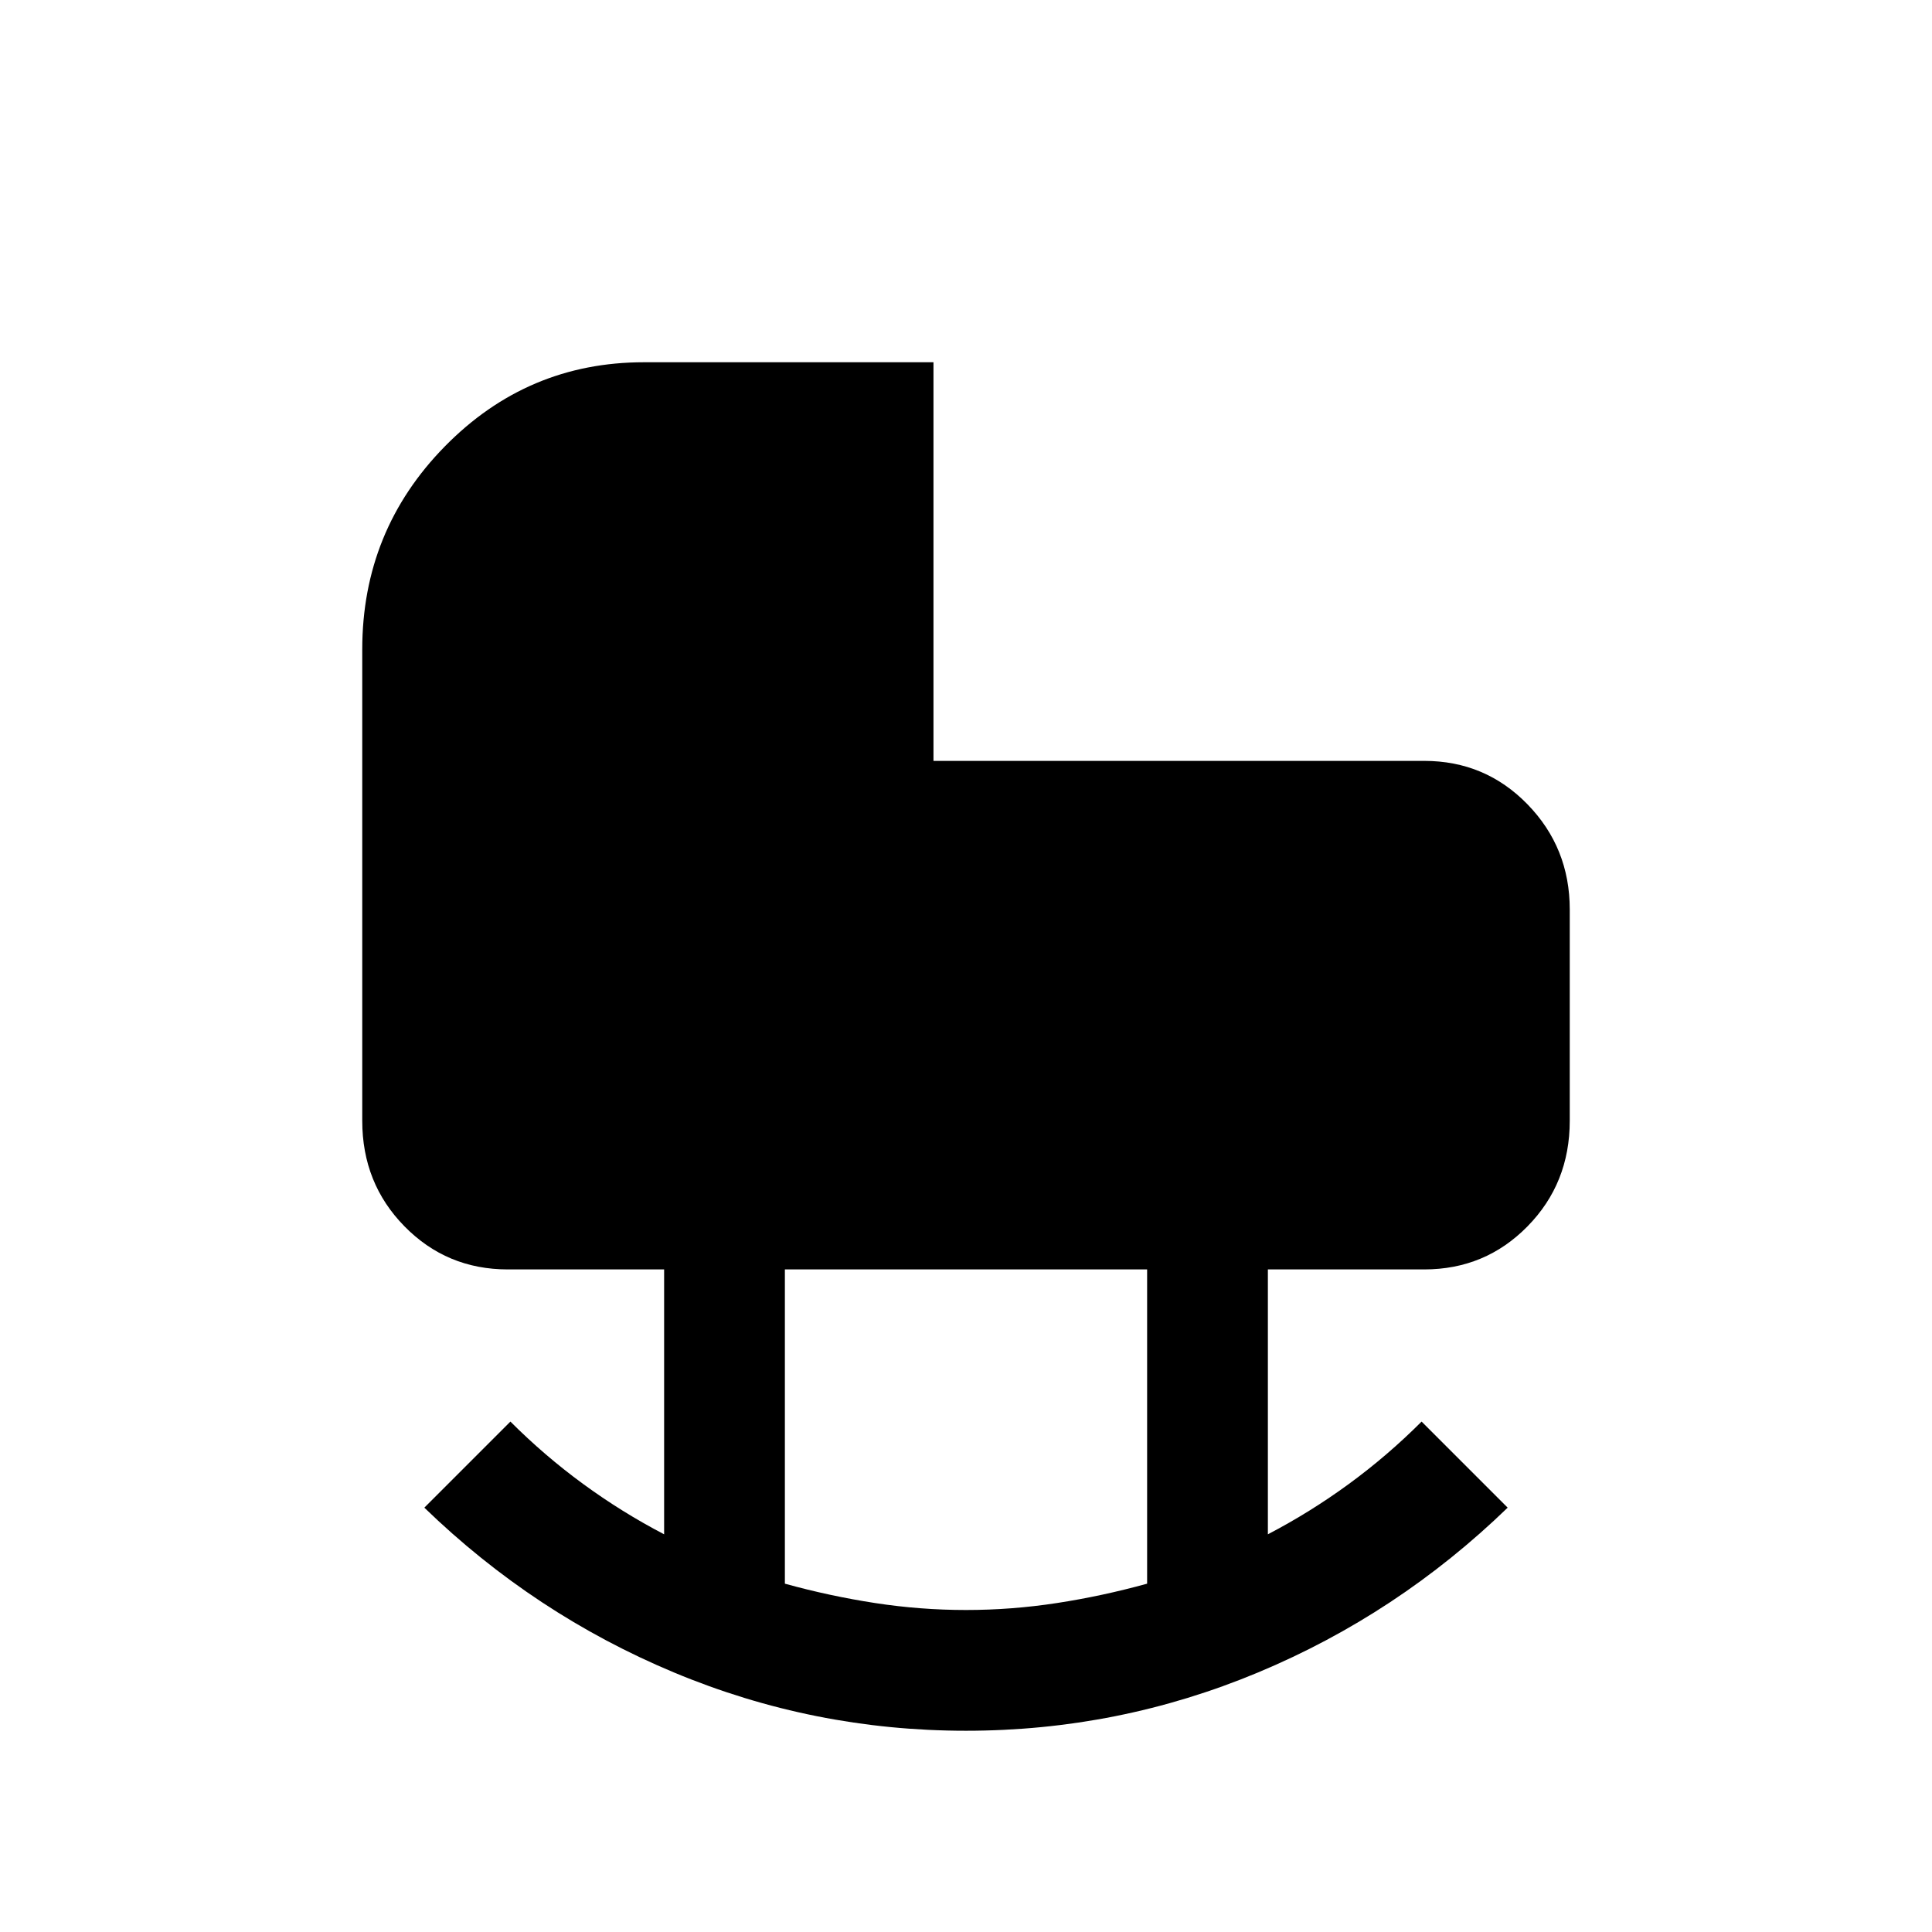 <svg xmlns="http://www.w3.org/2000/svg" height="24" viewBox="0 -960 960 960" width="24"><path d="M480-160q22.69 0 45.19-3.46 22.5-3.46 44.81-9.62v-156.15H390v156.15q22.31 6.16 44.81 9.62Q457.31-160 480-160Zm0 60q-75.77 0-145.11-28.96-69.35-28.96-124.04-81.89l42.77-42.77q16.92 16.93 36.11 30.97 19.19 14.04 40.27 25.04v-131.62h-77.69q-30.31 0-51.31-21.39-21-21.38-21-52.46v-234.23q0-59.07 41.04-100.88Q262.08-780 320-780h143.84v198.08h243.85q30.31 0 51.31 21.58 21 21.57 21 52.26v105q0 31.08-21 52.46-21 21.39-51.31 21.39H630v131.62q21.08-11 40.27-25.04 19.19-14.04 36.11-30.97l42.77 42.77q-54.69 52.93-124.04 81.89Q555.77-100 480-100Z"/></svg>